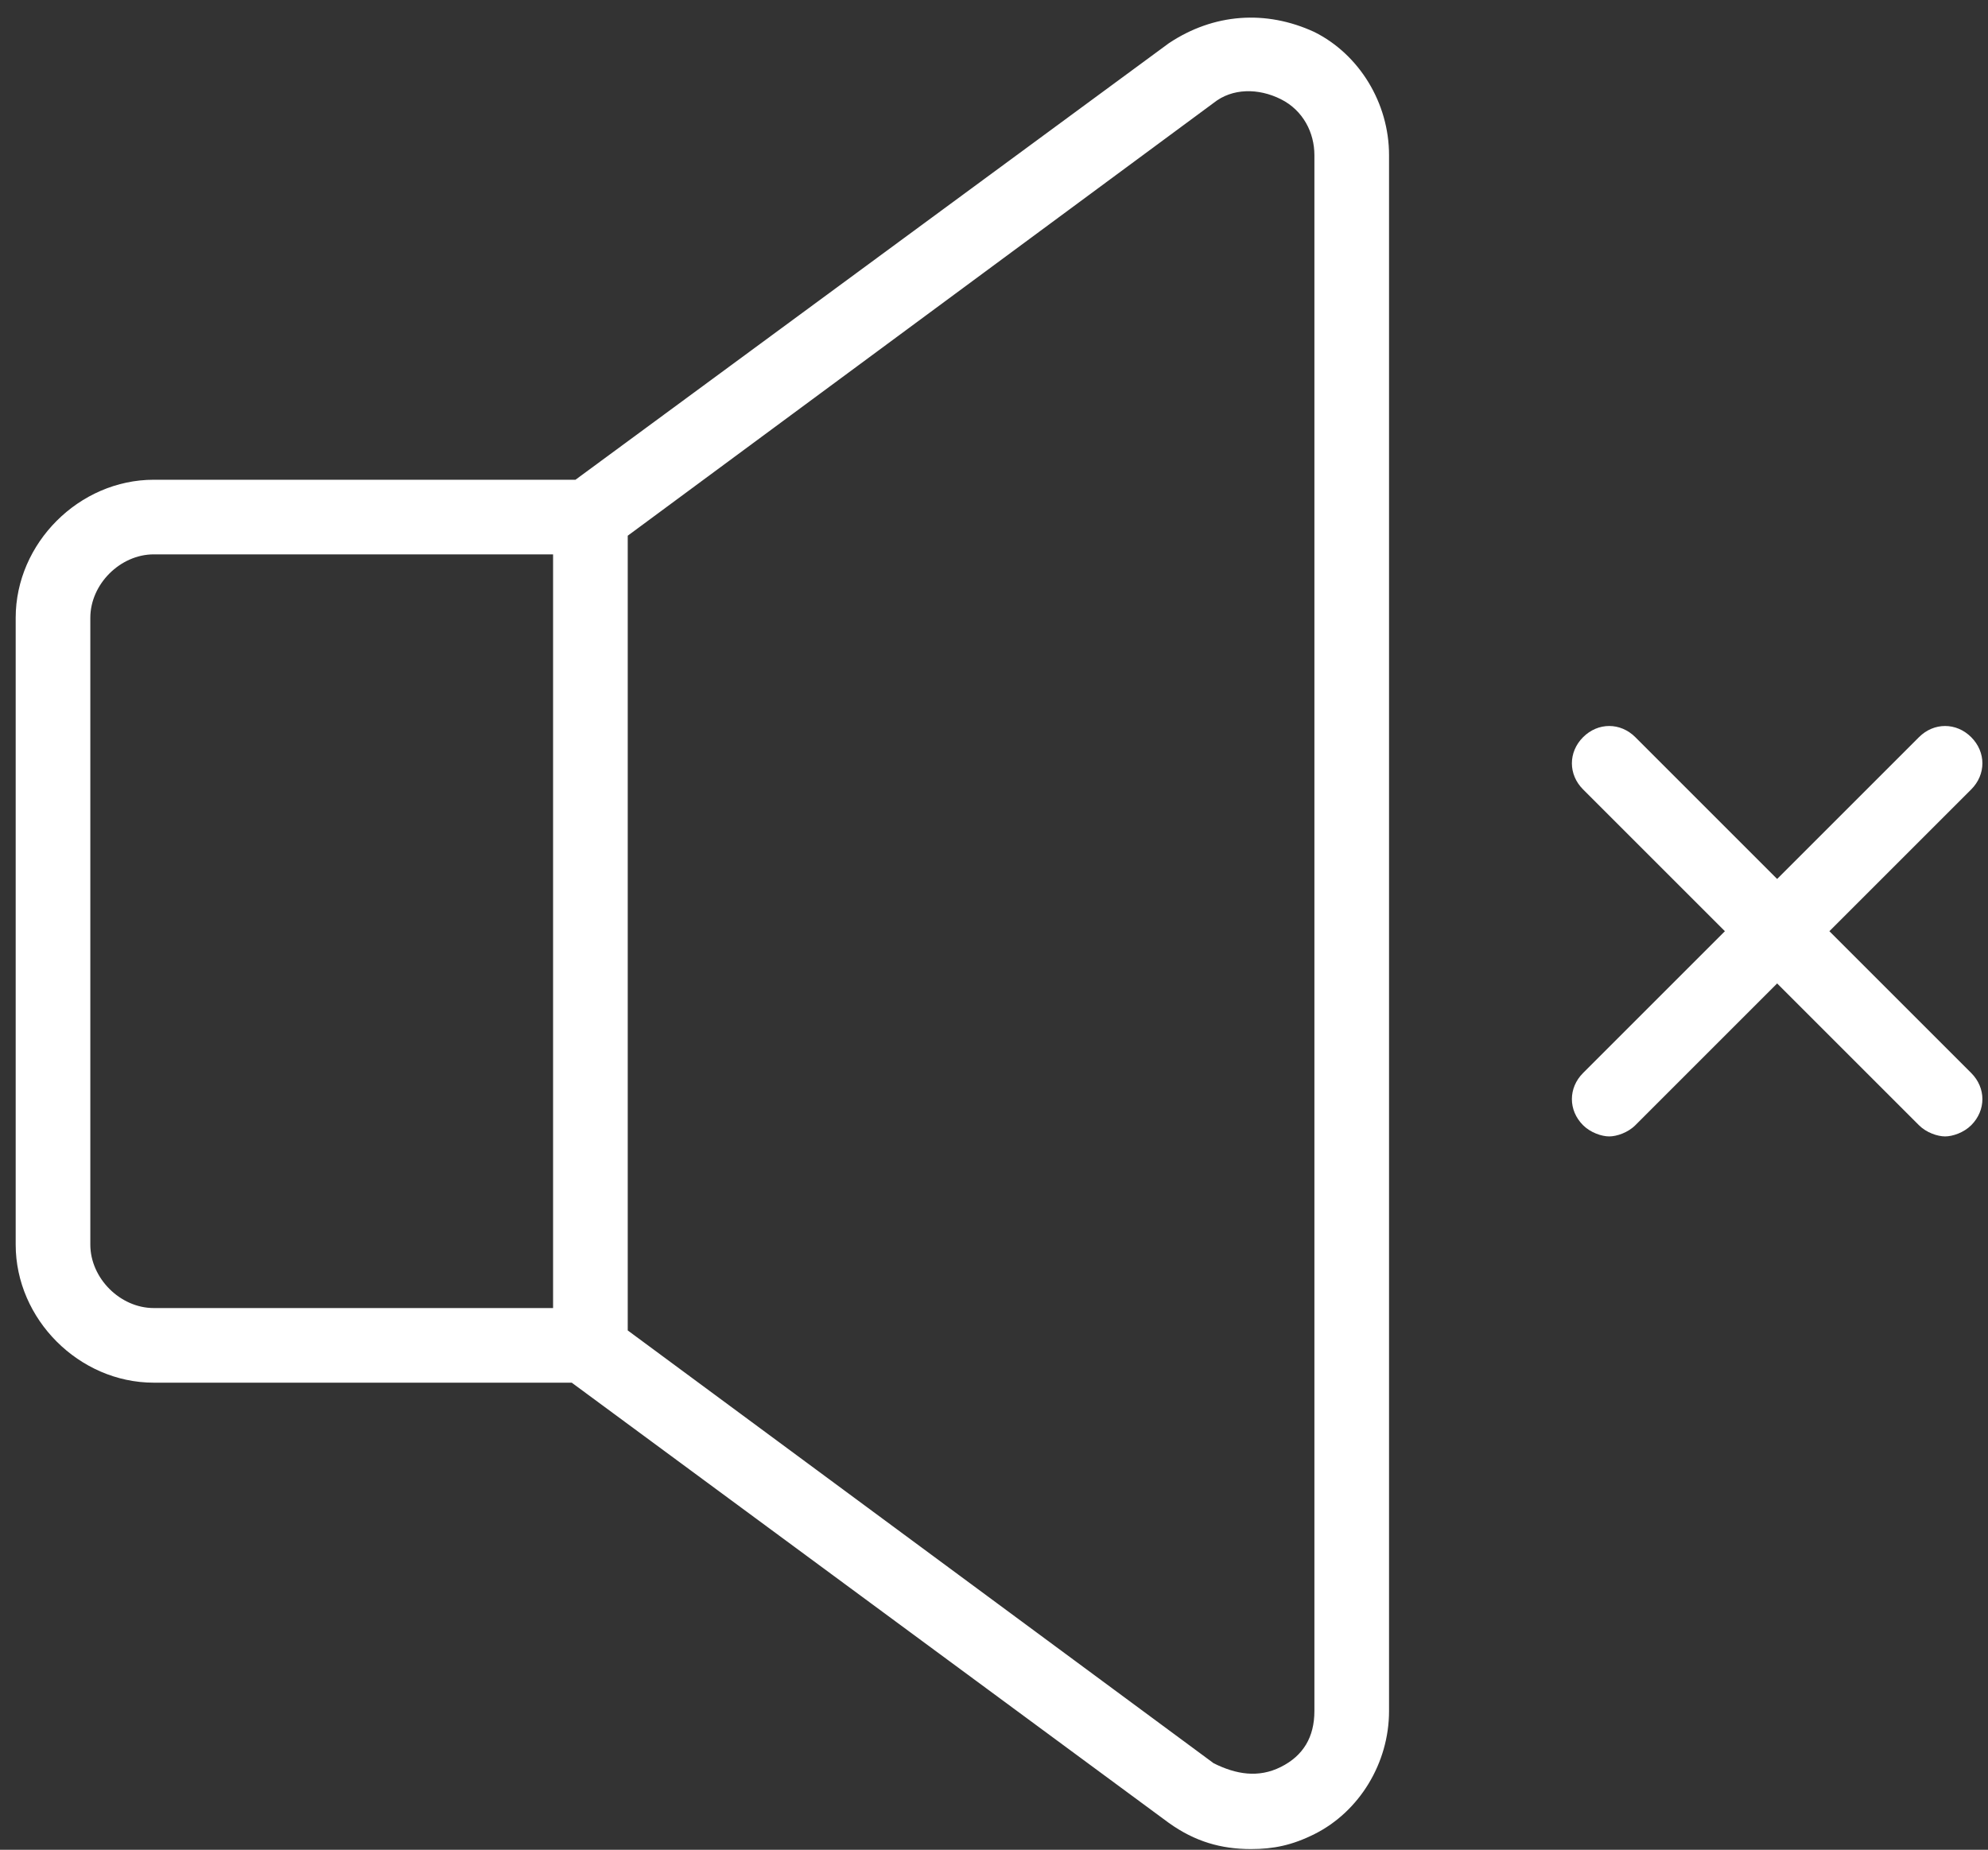 <svg width="101" height="94" viewBox="0 0 101 94" fill="none" xmlns="http://www.w3.org/2000/svg">
<rect x="0" y="0" width="101" height="94" fill="#333333" stroke="none"/>
<path d="M66.778 1.627C64.313 0.489 61.659 0.679 59.384 2.196L29.237 24.379H7.812C4.02 24.379 0.797 27.602 0.797 31.394V63.247C0.797 67.039 4.02 70.263 7.812 70.263H29.047L59.384 92.635C60.711 93.584 62.038 93.963 63.555 93.963C64.693 93.963 65.641 93.773 66.778 93.204C69.053 92.067 70.57 89.602 70.57 86.948V7.884C70.57 5.229 69.053 2.764 66.778 1.627ZM4.589 63.247V31.394C4.589 29.688 6.106 28.171 7.812 28.171H28.099V66.471H7.812C6.106 66.471 4.589 64.954 4.589 63.247ZM66.778 86.948C66.778 88.275 66.209 89.223 65.072 89.791C63.934 90.36 62.797 90.171 61.659 89.602L31.892 67.608V27.223L61.659 5.229C62.607 4.471 63.934 4.471 65.072 5.04C66.209 5.608 66.778 6.746 66.778 7.884V86.948Z" fill="white"/>
<path d="M92.942 47.321L100.147 40.116C100.905 39.357 100.905 38.22 100.147 37.461C99.388 36.703 98.251 36.703 97.492 37.461L90.287 44.666L83.083 37.461C82.324 36.703 81.187 36.703 80.428 37.461C79.67 38.22 79.67 39.357 80.428 40.116L87.633 47.321L80.428 54.526C79.67 55.284 79.67 56.422 80.428 57.18C80.807 57.559 81.376 57.749 81.755 57.749C82.135 57.749 82.703 57.559 83.083 57.18L90.287 49.975L97.492 57.18C97.871 57.559 98.44 57.749 98.82 57.749C99.199 57.749 99.768 57.559 100.147 57.18C100.905 56.422 100.905 55.284 100.147 54.526L92.942 47.321Z" fill="white"/>
</svg>
